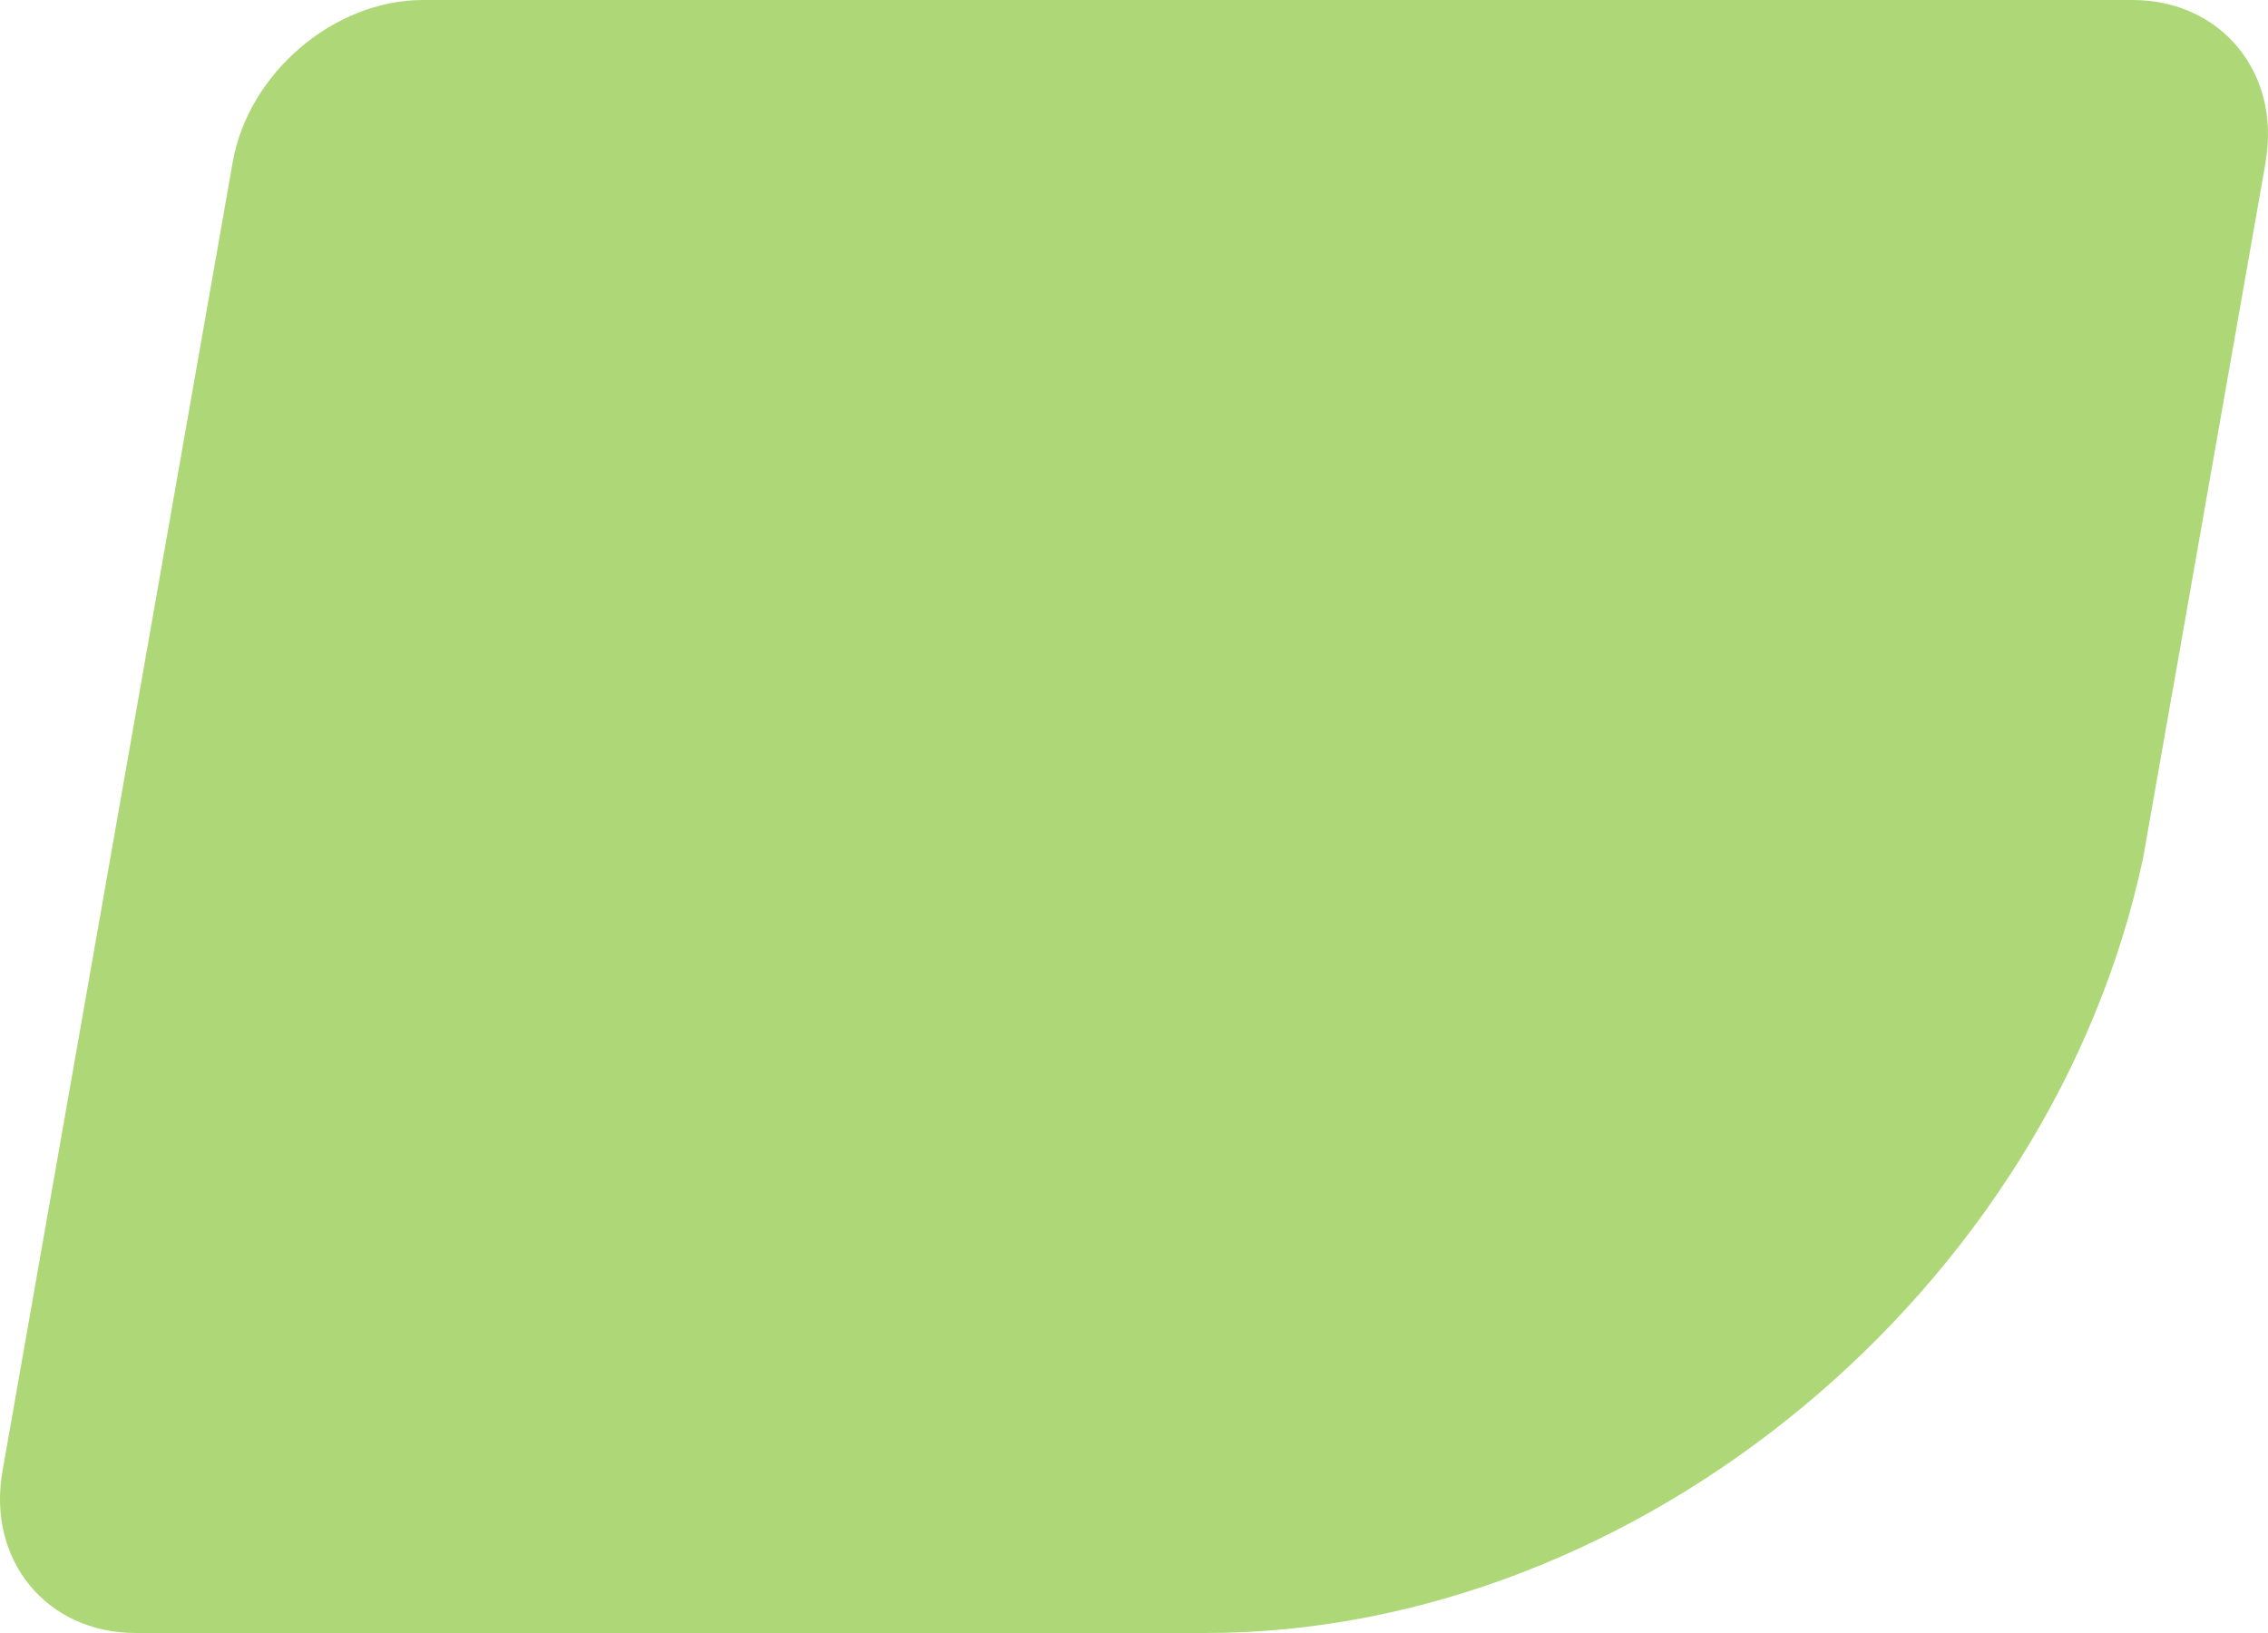<svg width="200" height="144" viewBox="0 0 200 144" fill="none" xmlns="http://www.w3.org/2000/svg">
<path d="M199.781 14.295C201.161 6.427 195.874 0 188.037 0H37.297C29.449 0 21.902 6.439 20.522 14.295L0.222 129.716C-1.169 137.573 4.118 144 11.966 144H106.316C144.574 144 180.93 113.619 188.988 75.649L191.446 61.703C191.446 61.61 191.446 61.505 191.503 61.412C191.643 60.575 191.793 59.715 191.956 58.832L199.781 14.354V14.295Z" fill="#AED877"/>
</svg>
